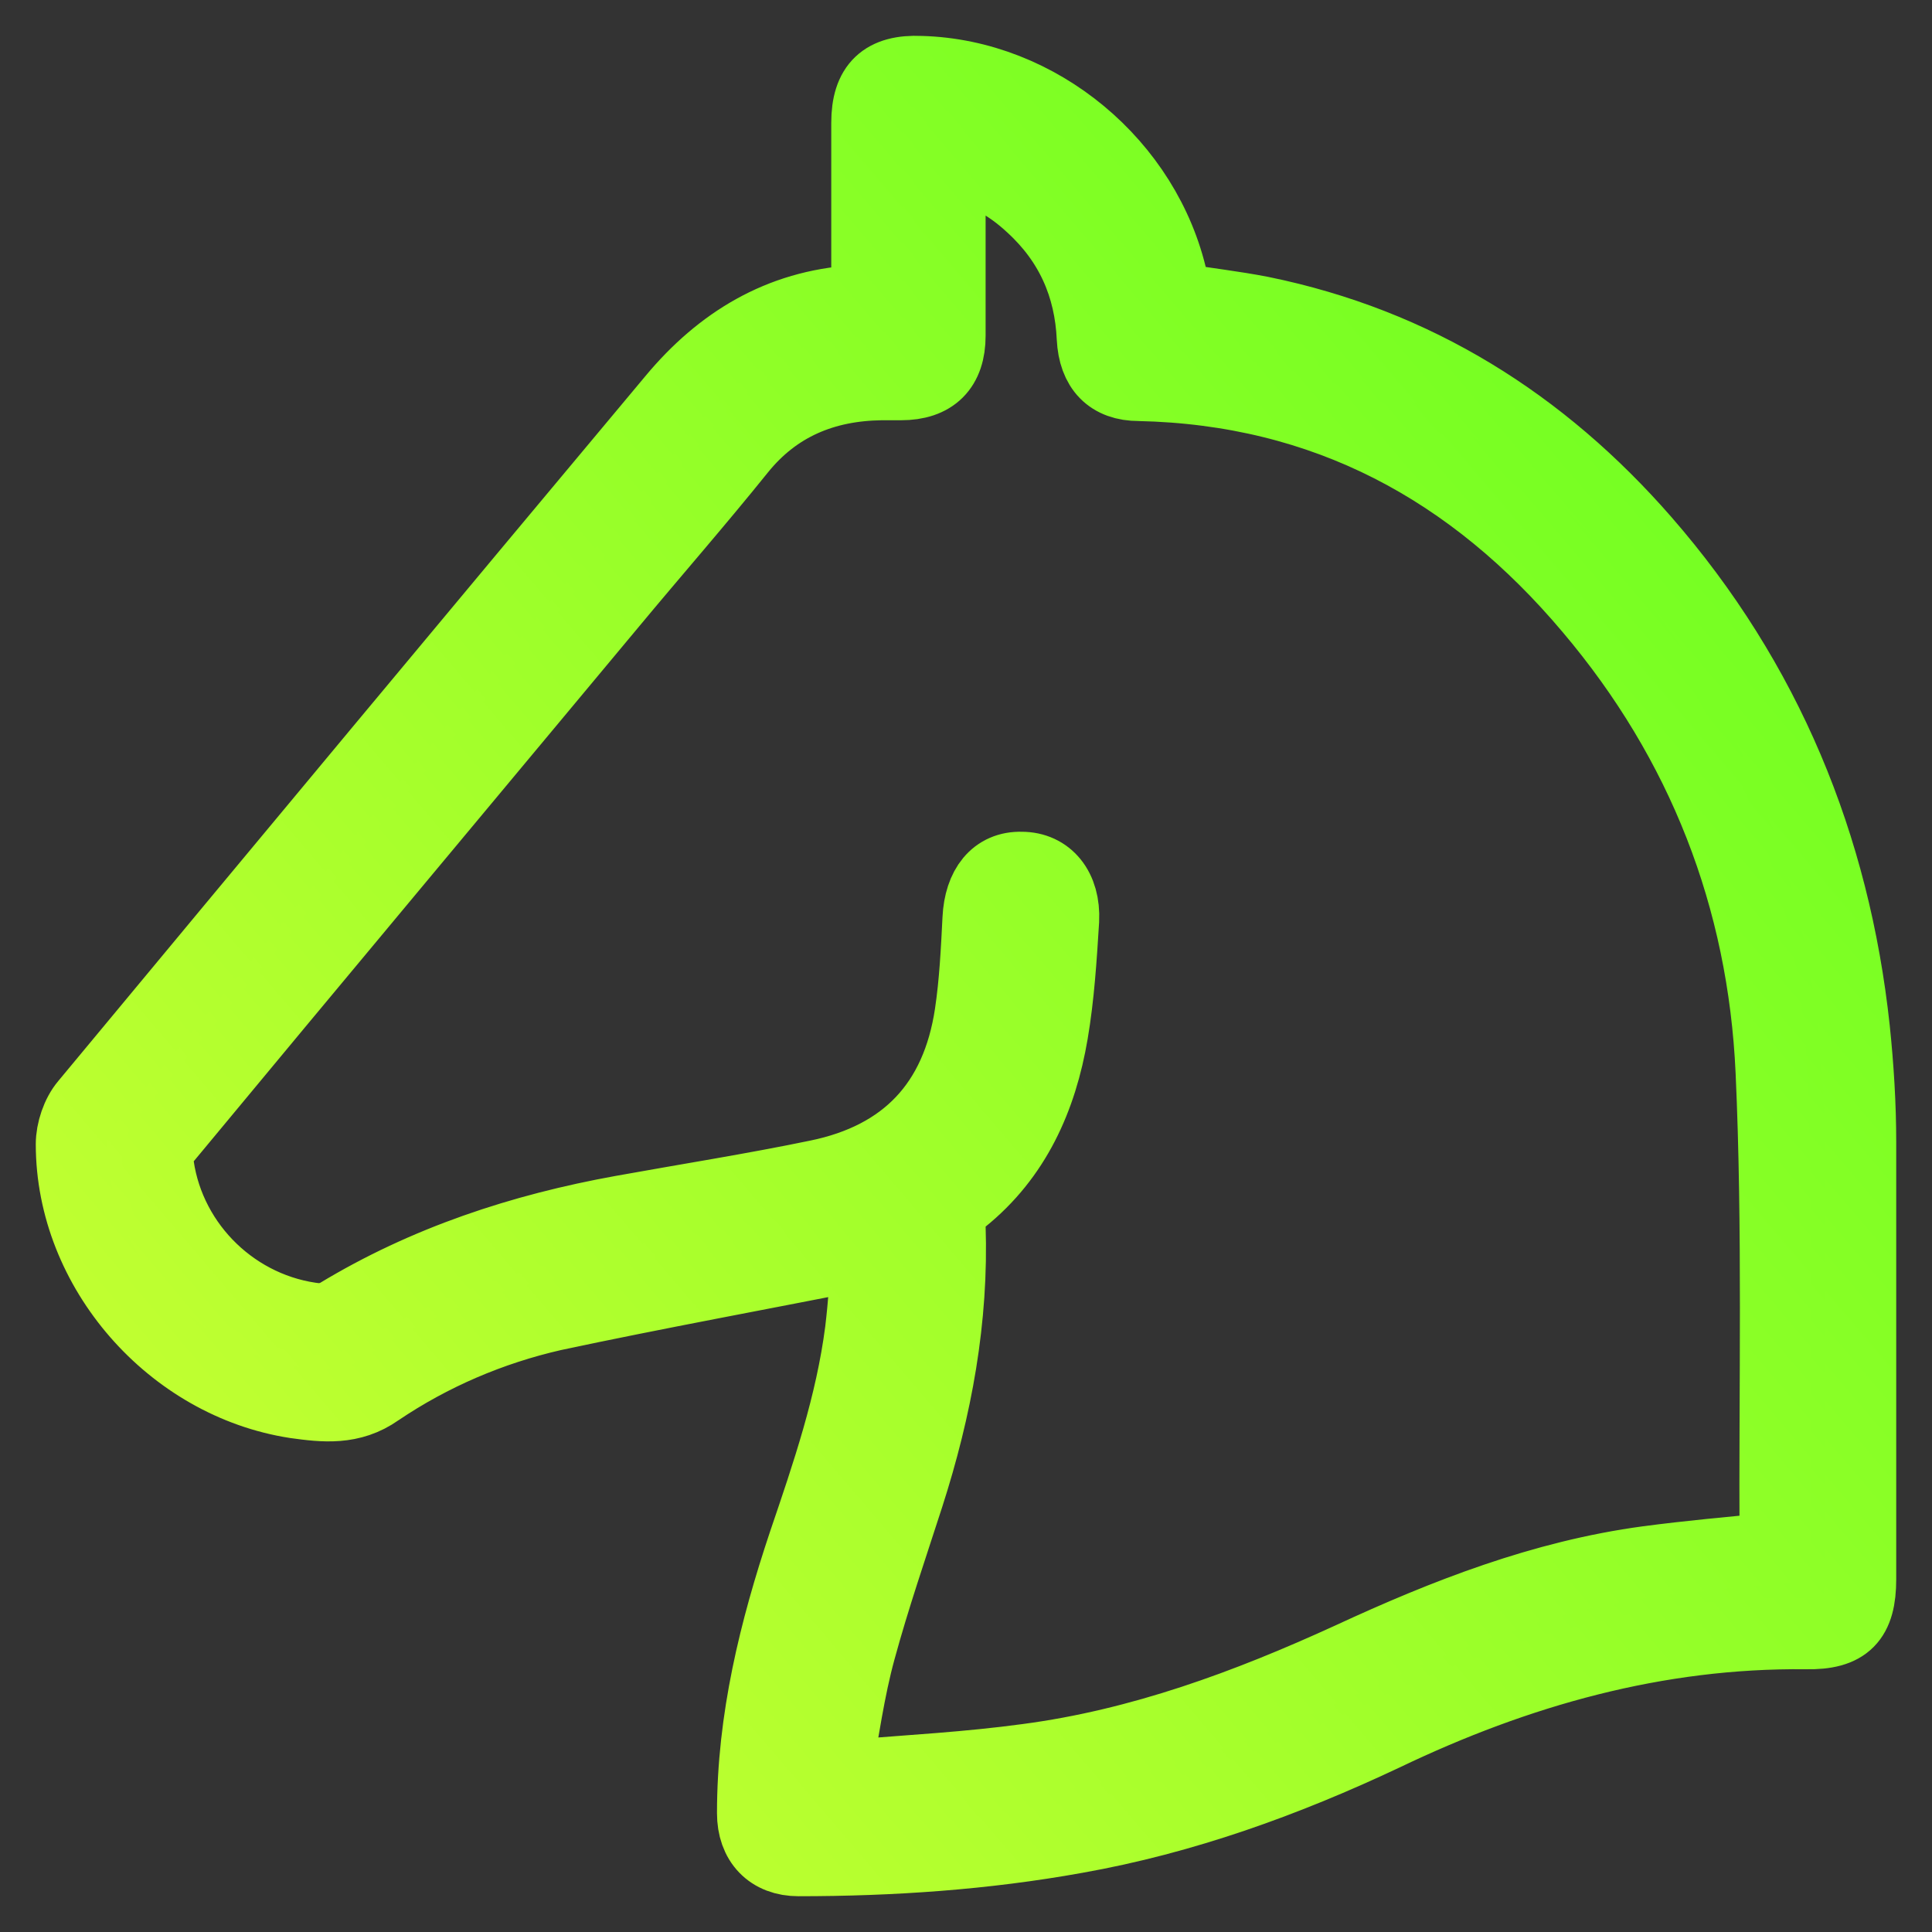 <svg width="27" height="27" viewBox="0 0 27 27" fill="none" xmlns="http://www.w3.org/2000/svg">
<rect x="0" y="0" width="27" height="27" fill="#333333" stroke="none"/>
<path d="M12.128 17.509C10.63 17.807 9.175 18.071 7.732 18.379C6.862 18.578 6.035 18.93 5.286 19.436C4.911 19.701 4.526 19.657 4.129 19.602C2.399 19.337 1 17.752 1 15.99C1 15.802 1.077 15.571 1.198 15.428C3.931 12.135 6.663 8.853 9.407 5.572C10.068 4.779 10.894 4.272 11.952 4.206C11.996 4.206 12.051 4.184 12.117 4.173C12.117 3.832 12.117 3.49 12.117 3.16C12.117 2.675 12.117 2.202 12.117 1.717C12.117 1.2 12.349 0.979 12.867 1.002C14.519 1.046 16.018 2.29 16.381 3.92C16.403 3.997 16.414 4.085 16.436 4.173C16.833 4.239 17.23 4.283 17.626 4.36C19.786 4.801 21.549 5.913 22.981 7.554C24.689 9.514 25.636 11.816 25.912 14.382C25.967 14.91 26 15.439 26 15.968C26 18.005 26 20.031 26 22.069C26 22.63 25.802 22.839 25.24 22.828C23.157 22.806 21.207 23.357 19.345 24.249C17.968 24.899 16.535 25.416 15.037 25.681C13.759 25.912 12.459 26 11.159 26C10.762 26 10.52 25.747 10.52 25.339C10.52 24.029 10.828 22.784 11.236 21.562C11.566 20.593 11.897 19.624 12.029 18.6C12.073 18.236 12.095 17.873 12.128 17.498V17.509ZM11.698 24.789C11.809 24.8 11.864 24.811 11.908 24.811C12.723 24.745 13.539 24.701 14.354 24.59C15.941 24.381 17.428 23.831 18.871 23.17C20.204 22.553 21.56 22.024 23.025 21.826C23.609 21.749 24.204 21.694 24.799 21.639C24.799 21.617 24.821 21.595 24.81 21.573C24.799 19.37 24.854 17.168 24.755 14.976C24.645 12.554 23.796 10.373 22.221 8.512C20.579 6.563 18.519 5.44 15.918 5.384C15.511 5.384 15.29 5.153 15.268 4.724C15.235 3.997 14.96 3.38 14.42 2.885C14.101 2.587 13.737 2.378 13.274 2.29C13.274 2.411 13.274 2.499 13.274 2.587C13.274 3.292 13.274 3.997 13.274 4.691C13.274 5.142 13.043 5.373 12.591 5.373C12.503 5.373 12.404 5.373 12.316 5.373C11.522 5.384 10.85 5.66 10.343 6.288C9.759 7.014 9.142 7.719 8.547 8.435C6.465 10.935 4.383 13.424 2.311 15.924C2.234 16.012 2.19 16.177 2.212 16.298C2.377 17.421 3.303 18.313 4.438 18.434C4.526 18.434 4.636 18.412 4.713 18.368C5.947 17.619 7.291 17.179 8.691 16.926C9.605 16.761 10.52 16.617 11.423 16.43C12.657 16.177 13.373 15.417 13.561 14.172C13.627 13.732 13.649 13.28 13.671 12.84C13.693 12.389 13.913 12.113 14.277 12.124C14.64 12.124 14.883 12.411 14.861 12.862C14.828 13.391 14.795 13.919 14.707 14.437C14.552 15.351 14.189 16.166 13.45 16.761C13.318 16.871 13.274 16.97 13.274 17.135C13.318 18.434 13.087 19.679 12.69 20.912C12.459 21.628 12.216 22.333 12.018 23.06C11.864 23.621 11.787 24.205 11.677 24.789H11.698Z" fill="url(#paint0_linear_324_470)" stroke="url(#paint1_linear_324_470)" stroke-miterlimit="10"/>
<defs>
<linearGradient id="paint0_linear_324_470" x1="1" y1="24.033" x2="26" y2="2.967" gradientUnits="userSpaceOnUse">
<stop stop-color="#CCFF33"/>
<stop offset="0.49" stop-color="#9AFF29"/>
<stop offset="1" stop-color="#68FF20"/>
</linearGradient>
<linearGradient id="paint1_linear_324_470" x1="1" y1="24.154" x2="26" y2="2.846" gradientUnits="userSpaceOnUse">
<stop stop-color="#CCFF33"/>
<stop offset="0.49" stop-color="#9AFF29"/>
<stop offset="1" stop-color="#68FF20"/>
</linearGradient>
</defs>
</svg>
